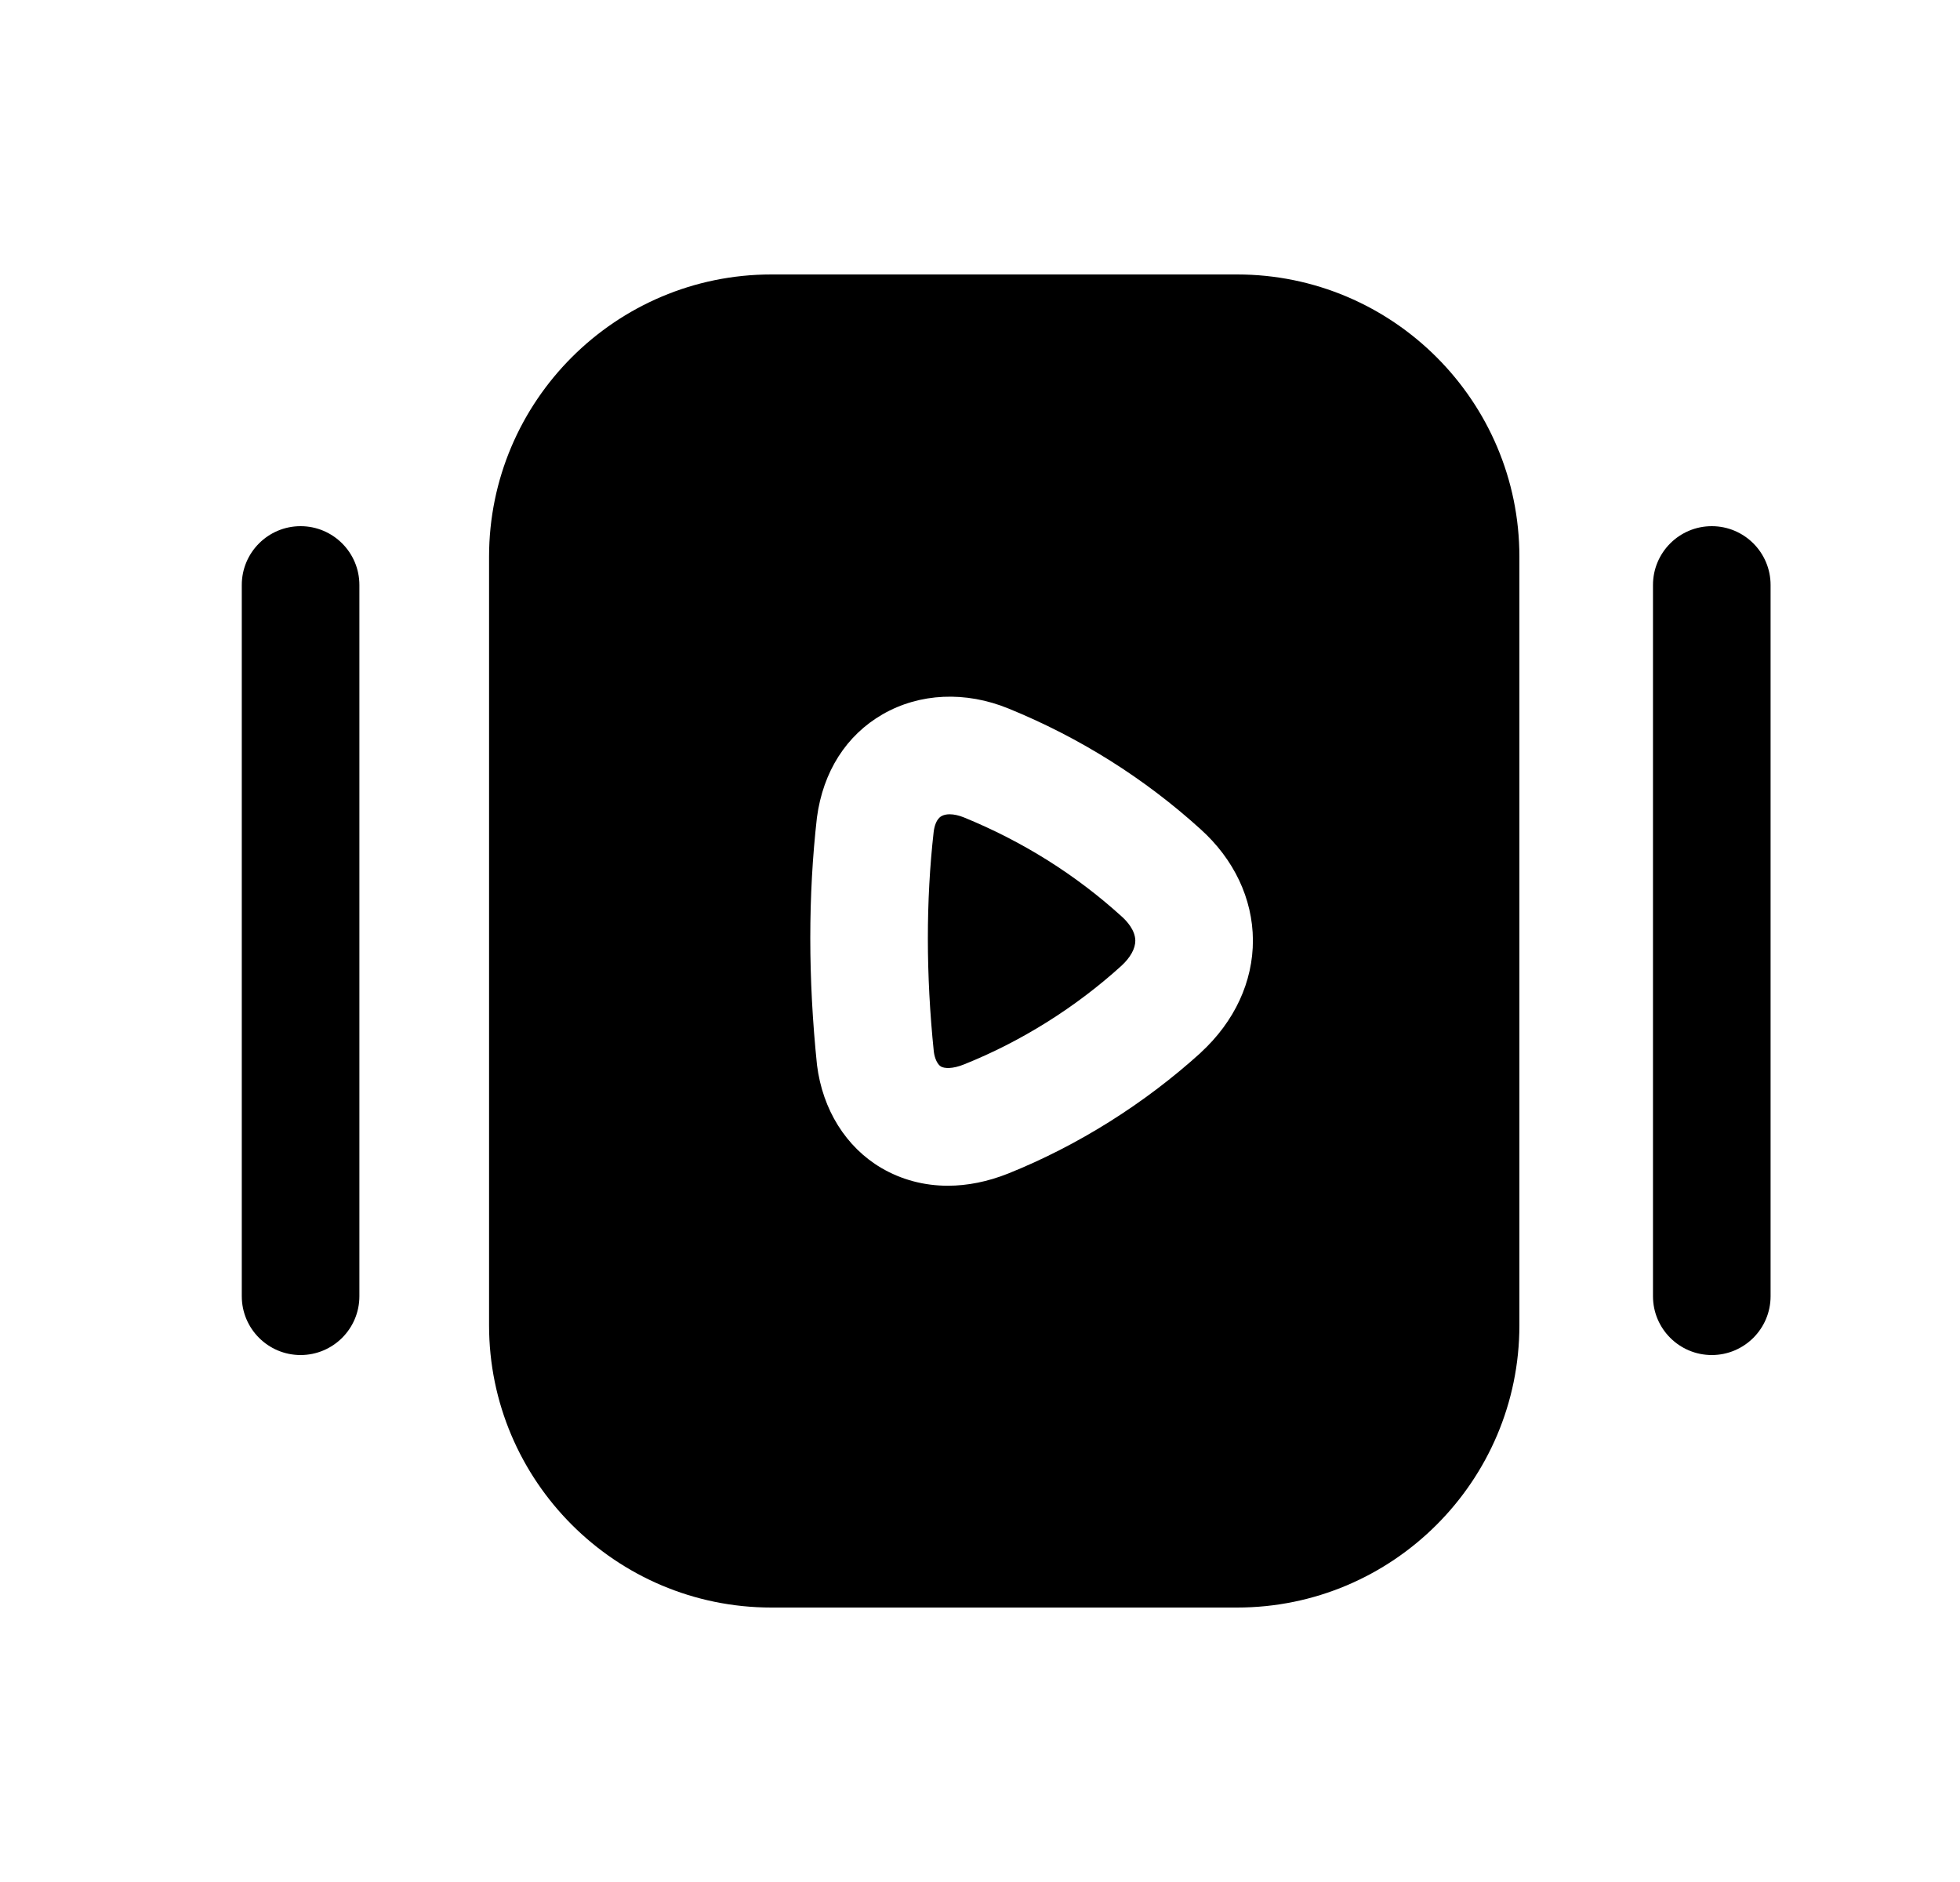 <svg width="25" height="24" viewBox="0 0 25 24" fill="none" xmlns="http://www.w3.org/2000/svg">
<path fill-rule="evenodd" clip-rule="evenodd" d="M3.834 6.71C3.42 6.71 3.084 7.046 3.084 7.46V16.53C3.084 16.944 3.42 17.28 3.834 17.28C4.248 17.28 4.584 16.944 4.584 16.53V7.46C4.584 7.046 4.248 6.71 3.834 6.71Z" fill="black"/>
<path fill-rule="evenodd" clip-rule="evenodd" d="M21.834 6.71C21.42 6.71 21.084 7.046 21.084 7.46V16.53C21.084 16.944 21.42 17.28 21.834 17.28C22.248 17.28 22.584 16.944 22.584 16.53V7.46C22.584 7.046 22.248 6.71 21.834 6.71Z" fill="black"/>
<path fill-rule="evenodd" clip-rule="evenodd" d="M12.295 10.424C12.23 10.398 12.168 10.384 12.113 10.384C12.072 10.384 12.036 10.392 12.008 10.408C11.943 10.445 11.918 10.537 11.909 10.609C11.81 11.484 11.81 12.432 11.911 13.412C11.922 13.498 11.957 13.574 12.002 13.601C12.046 13.626 12.148 13.634 12.298 13.573C13.025 13.282 13.719 12.847 14.304 12.316C14.419 12.21 14.481 12.097 14.481 11.996C14.48 11.862 14.372 11.745 14.308 11.688C13.719 11.153 13.043 10.73 12.295 10.424Z" fill="black"/>
<path fill-rule="evenodd" clip-rule="evenodd" d="M15.316 13.423L15.314 13.426C14.597 14.075 13.748 14.609 12.858 14.966C12.599 15.069 12.34 15.121 12.09 15.121C11.788 15.121 11.499 15.045 11.241 14.894C10.791 14.629 10.492 14.151 10.421 13.582C10.307 12.479 10.307 11.422 10.42 10.426C10.498 9.839 10.795 9.376 11.258 9.109C11.731 8.837 12.316 8.811 12.865 9.036C13.772 9.406 14.597 9.925 15.313 10.574C15.74 10.958 15.978 11.461 15.981 11.988C15.983 12.519 15.747 13.027 15.316 13.423ZM15.779 3.5H9.839C7.853 3.5 6.238 5.115 6.238 7.1V16.9C6.238 18.885 7.853 20.5 9.839 20.5H15.779C17.765 20.5 19.38 18.885 19.38 16.9V7.1C19.38 5.115 17.765 3.5 15.779 3.5Z" fill="black"/>
</svg>